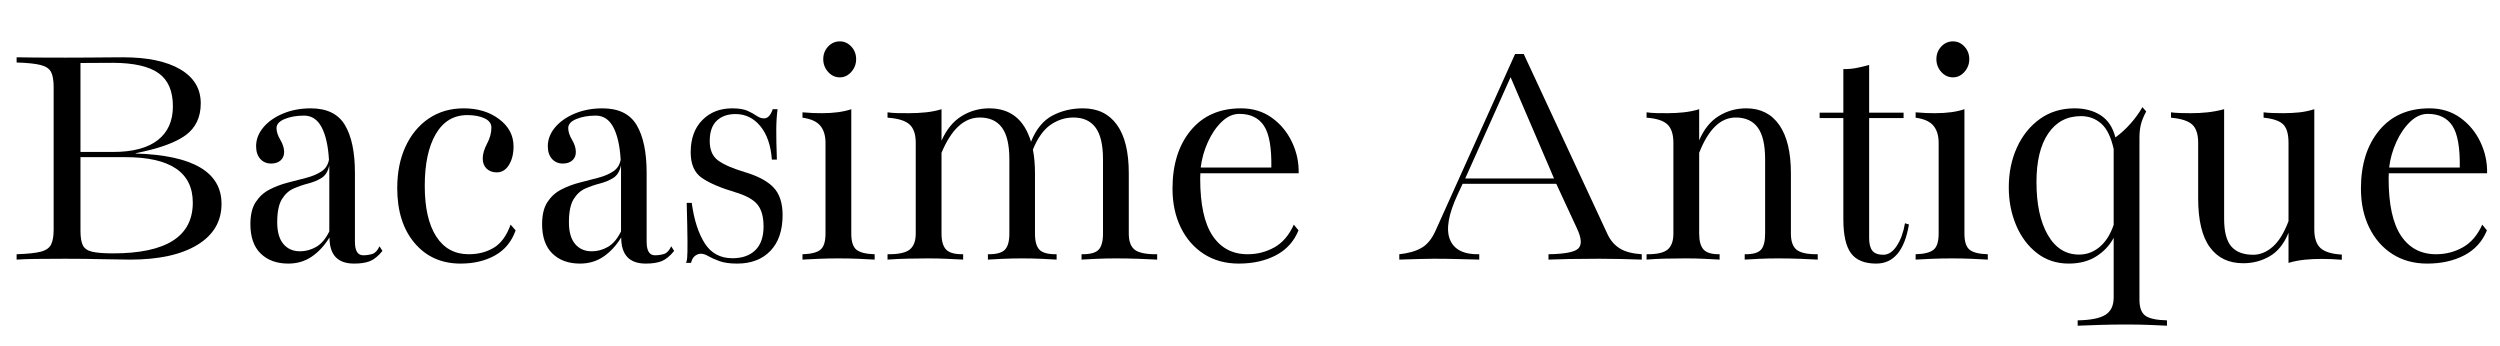 <svg width="115.56" height="16" viewBox="0 0 115.56 16" xmlns="http://www.w3.org/2000/svg"><path transform="translate(0 12) scale(.008 -.008)" d="m96 0v31q93 3 138.5 14.5t60.5 41.5 15 86v824q0 58-15 87t-60.5 40.5-138.5 14.5v30q43-1 114-1.5t168-0.5q64 0 131.5 0.5t122 1 79.5 0.5q212 0 330.5-69.5t118.5-196.5q0-121-88.5-185t-287.5-103v-2q496-15 496-291 0-152-140-237t-389-85q-51 0-156.5 2.5t-218.5 2.5q-99 0-170-1t-110-4zm559 1137-190-1v-514h188q170 0 258 68t88 196q0 132-82.5 191t-261.5 60zm-2-1101q461 0 461 293 0 263-390 263h-259v-426q0-55 13.5-83t54-37.5 120.5-9.5z"/><path transform="translate(10.766 12) scale(.008 -.008)" d="m320-23q-100 0-159.5 58t-59.5 170q0 80 30.5 127t79.5 72.5 105 40 108 28 87.5 37 43.5 67.5q-7 121-42.5 188t-101.5 67q-64 0-111.5-19.5t-47.5-52.5q0-31 22-68t22-70q0-31-20.5-49t-54.5-18q-39 0-63 27t-24 73q0 59 42 109t114 80 160 30q140 0 197.5-97t57.5-275v-399q0-78 48-78 27 0 52 7.5t42 44.5l17-27q-37-45-72.5-59t-91.5-14q-142 0-142 151-43-70-102-110.5t-136-40.5zm68 71q48 0 92.5 25t76.5 90v350q0 16 0 32-11-52-44.5-73t-76.5-32-84.5-29-68.5-62-27-134q0-82 35.5-124.5t96.5-42.5z"/><path transform="translate(17.594 12) scale(.008 -.008)" d="m462-23q-165 0-265.5 118.5t-100.5 317.5q0 137 48 240.5t134.5 162 201.5 58.5q122 0 205-62.5t83-157.5q0-64-26.5-107t-70.5-43q-36 0-58.5 21.5t-22.5 58.5q0 39 25 86t25 93q0 35-40 53.5t-99 18.5q-118 0-182-109t-64-300q0-189 66-292t188-103q83 0 145.5 38t96.5 133l29-33q-34-97-118.5-144.5t-199.5-47.5z"/><path transform="translate(24.25 12) scale(.008 -.008)" d="m320-23q-100 0-159.5 58t-59.5 170q0 80 30.5 127t79.5 72.5 105 40 108 28 87.5 37 43.5 67.5q-7 121-42.5 188t-101.5 67q-64 0-111.5-19.5t-47.5-52.5q0-31 22-68t22-70q0-31-20.5-49t-54.5-18q-39 0-63 27t-24 73q0 59 42 109t114 80 160 30q140 0 197.5-97t57.5-275v-399q0-78 48-78 27 0 52 7.5t42 44.5l17-27q-37-45-72.5-59t-91.5-14q-142 0-142 151-43-70-102-110.5t-136-40.5zm68 71q48 0 92.5 25t76.5 90v350q0 16 0 32-11-52-44.5-73t-76.5-32-84.5-29-68.5-62-27-134q0-82 35.5-124.5t96.5-42.5z"/><path transform="translate(31.078 12) scale(.008 -.008)" d="m374-23q-63 0-102.5 14.5t-63.5 28.5-43 14q-17 0-33.5-12t-23.5-41h-30q5 3 7.5 27.5t2 97.5-4.5 222h29q20-147 75-233.5t160-86.5q85 0 132.5 46.5t47.5 137.5q0 83-35.5 126.5t-130.5 71.5q-127 38-191 82.5t-64 147.5q0 118 67 186t173 68q57 0 89-14.5t52.5-29 42.5-14.5q32 0 50 53h28q-7-51-7.5-116t3.5-175h-29q-9 123-66.5 193t-143.5 70q-68 0-108.5-38.5t-40.5-117.5q0-76 47.5-111.5t153.5-67.5q115-34 167.5-89t52.5-160q0-133-70.5-206.5t-192.5-73.5z"/><path transform="translate(36.734 12) scale(.008 -.008)" d="m45 0v31q74 2 103.5 26t29.5 93v525q0 62-30 98.5t-103 46.5v31q32-3 59.5-4t52.5-1q102 0 170 23v-719q0-69 30-93t105-26v-31q-30 2-89.5 4.5t-118.5 2.5-119-2.5-90-4.5zm216 1053q-40 0-68 31.5t-28 73.5q0 43 28 73t68 30q38 0 66-30t28-73q0-42-28-73.5t-66-31.5z"/><path transform="translate(40.609 12) scale(.008 -.008)" d="m52 0v31q93-1 128 27t35 92v525q0 74-36.5 106.5t-126.5 38.5v31q28-4 59-4.5t64-0.5q52 0 99.5 5t89.5 18v-182q43 97 116 142t160 45q183 0 241-193 44 109 123.5 151t176.5 42q128 0 196.5-95t68.5-280v-349q0-67 35-93.5t129-25.5v-31q-34 2-103 4.5t-134 2.5q-59 0-115.5-2.5t-84.5-4.5v31q72-1 98 25.5t26 93.5v430q0 125-43 183t-128 58q-70 0-131-41.5t-103-143.5q12-62 12-137v-349q0-67 26.5-93.5t98.5-25.5v-31q-28 2-85 4.5t-113 2.5q-58 0-114.5-2.5t-84.5-4.5v31q71-1 97.5 25.5t26.5 93.5v430q0 125-43 183t-128 58q-136 0-221-204v-467q0-64 26.5-92t98.5-27v-31q-43 2-94 4.5t-107 2.5q-58 0-119-1.5t-117-5.5z"/><path transform="translate(53.406 12) scale(.008 -.008)" d="m482-23q-115 0-201 55t-134 153-48 225q0 209 105.5 336.5t290.5 127.5q102 0 177.5-54t116.5-140 39-181h-568q-1-11-1-31 0-223 71.5-330t202.5-107q84 0 155 40t112 131l27-33q-39-96-130.5-144t-214.5-48zm3 865q-54 0-101.5-45.5t-80-117-41.5-147.5h408q3 172-42.5 241t-142.5 69z"/><path transform="translate(64.617 12) scale(.008 -.008)" d="m8 0v31q77 8 127 36t82 99l460 1022h50l484-1041q26-55 72-83t126-33v-31q-54 2-117.5 3.5t-127.5 1.5q-97 0-173.5-1.5t-120.5-3.5v31q140 2 172 33t-6 113l-121 261h-541l-28-60q-81-173-45.5-261.5t169.5-85.5v-31q-46 1-117.5 3t-146.5 2q-42 0-80.5-1.5t-117.5-3.5zm381 469h513l-251 585z"/><path transform="translate(75.711 12) scale(.008 -.008)" d="m50 0v31q88-1 121.5 27t33.5 92v525q0 74-35 106.5t-120 38.5v31q29-4 59.5-4.5t61.5-0.5q48 0 94.5 5t88.5 18v-180q41 96 113 140.5t159 44.5q124 0 191-96.5t67-278.5v-349q0-67 33.5-93.5t121.5-25.5v-31q-33 2-99 4.5t-129 2.5q-58 0-112-2.5t-82-4.5v31q69-1 93.5 25.5t24.5 93.5v430q0 125-42.5 183t-127.5 58q-131 0-211-204v-467q0-64 25.5-92t92.5-27v-31q-38 2-88 4.5t-106 2.5q-61 0-121-1.5t-107-5.5z"/><path transform="translate(84.039 12) scale(.008 -.008)" d="m336-23q-102 0-146 60t-44 196v585h-137v31h137v252q39-1 77 6.5t72 17.5v-276h199v-31h-199v-694q0-49 18.5-72.5t63.5-23.5q44 0 78 52t47 130l23-7q-38-226-189-226z"/><path transform="translate(88.188 12) scale(.008 -.008)" d="m45 0v31q74 2 103.5 26t29.5 93v525q0 62-30 98.5t-103 46.5v31q32-3 59.5-4t52.5-1q102 0 170 23v-719q0-69 30-93t105-26v-31q-30 2-89.5 4.5t-118.5 2.5-119-2.5-90-4.5zm216 1053q-40 0-68 31.5t-28 73.5q0 43 28 73t68 30q38 0 66-30t28-73q0-42-28-73.5t-66-31.5z"/><path transform="translate(92.062 12) scale(.008 -.008)" d="m446-23q-106 0-184 60.5t-120.5 161-42.5 218.5q0 127 47 230.5t132.5 165 201.5 61.5q88 0 150.5-40.5t84.5-127.5q47 34 88.5 81t67.5 94l22-25q-22-41-30.5-74.5t-8.5-77.5v-936q0-68 34.5-92.5t124.5-26.5v-31q-34 2-98 4.5t-139 2.5q-77 0-156.5-2.5t-122.5-4.5v31q113 2 160.5 32t47.5 100v345q-34-65-100-107t-159-42zm-187 471q0-192 65.5-305.5t180.5-113.5q67 0 119.5 44.5t80.5 127.5v438q-23 104-72 147t-117 43q-121 0-189-100t-68-281z"/><path transform="translate(100.16 12) scale(.008 -.008)" d="m441-21q-125 0-192.5 92.5t-67.5 282.5v321q0 74-34.5 105.5t-122.5 39.5v31q21-3 52.5-4t62.5-1q50 0 96.5 5t95.5 18v-633q0-112 41.5-160t126.5-48q60 0 113 46.5t91 147.5v453q0 77-31.5 107t-112.5 38v31q23-3 53.5-4t58.5-1q48 0 92.5 4.5t88.5 18.5v-694q0-75 35.5-108t123.5-38v-30q-57 5-116 5-50 0-97-4.5t-95-18.5v174q-38-94-107.5-135t-154.5-41z"/><path transform="translate(108.34 12) scale(.008 -.008)" d="m482-23q-115 0-201 55t-134 153-48 225q0 209 105.5 336.5t290.5 127.5q102 0 177.5-54t116.5-140 39-181h-568q-1-11-1-31 0-223 71.5-330t202.5-107q84 0 155 40t112 131l27-33q-39-96-130.5-144t-214.5-48zm3 865q-54 0-101.5-45.5t-80-117-41.5-147.5h408q3 172-42.5 241t-142.5 69z"/></svg>